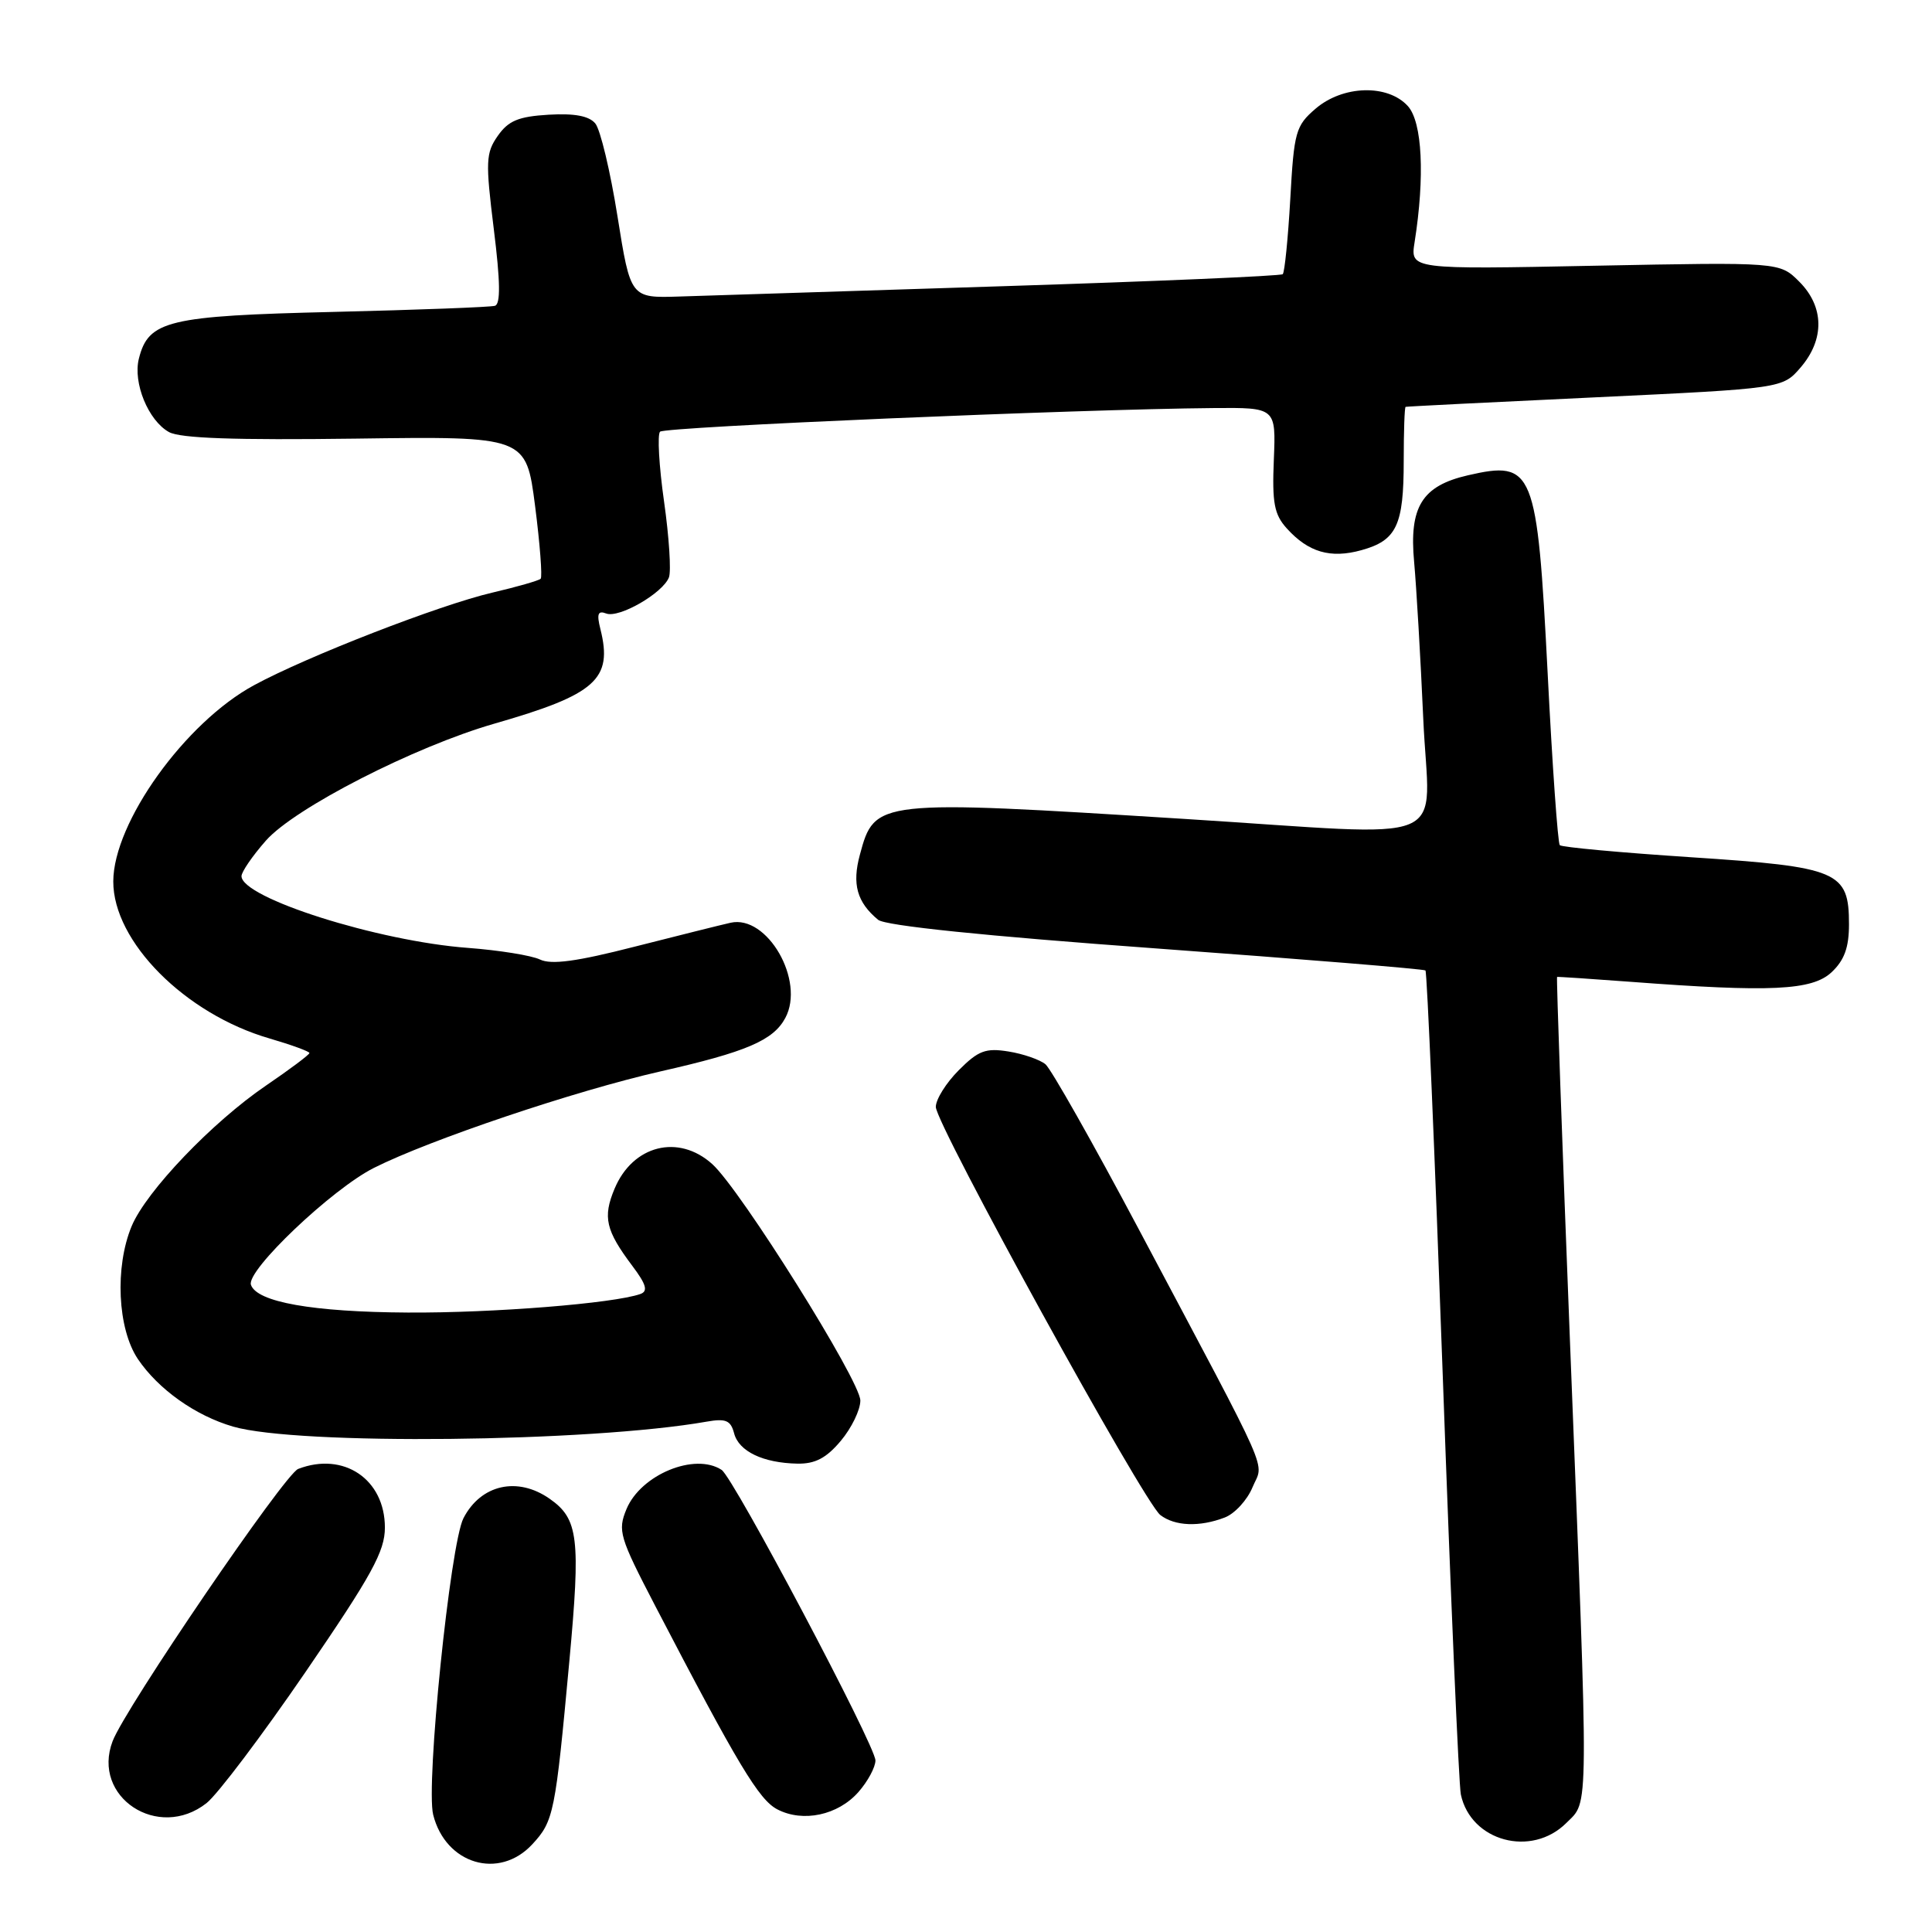 <?xml version="1.0" encoding="UTF-8" standalone="no"?>
<!DOCTYPE svg PUBLIC "-//W3C//DTD SVG 1.1//EN" "http://www.w3.org/Graphics/SVG/1.1/DTD/svg11.dtd" >
<svg xmlns="http://www.w3.org/2000/svg" xmlns:xlink="http://www.w3.org/1999/xlink" version="1.1" viewBox="0 0 256 256">
 <g >
 <path fill="currentColor"
d=" M 70.53 244.38 C 73.38 241.30 73.58 240.28 75.44 220.13 C 76.95 203.79 76.64 201.26 72.84 198.60 C 68.58 195.61 63.72 196.70 61.41 201.17 C 59.66 204.56 56.40 236.49 57.40 240.47 C 59.05 247.02 66.13 249.13 70.53 244.38 Z  M 207.55 241.55 C 210.57 238.52 210.54 241.51 208.04 178.02 C 206.99 151.35 206.22 129.50 206.32 129.45 C 206.42 129.41 210.78 129.70 216.00 130.09 C 234.62 131.50 240.11 131.24 242.69 128.83 C 244.39 127.23 245.00 125.55 245.00 122.48 C 245.00 115.45 243.63 114.87 224.08 113.59 C 214.77 112.98 206.94 112.26 206.68 111.99 C 206.42 111.72 205.69 101.45 205.07 89.17 C 203.68 62.12 203.22 60.98 194.50 62.98 C 188.42 64.38 186.70 67.16 187.38 74.47 C 187.68 77.79 188.23 87.14 188.59 95.25 C 189.35 112.49 193.42 110.79 156.94 108.51 C 116.10 105.95 115.90 105.97 113.94 113.25 C 112.88 117.15 113.55 119.56 116.36 121.88 C 117.30 122.66 130.45 124.02 153.16 125.67 C 172.60 127.09 188.67 128.40 188.88 128.59 C 189.09 128.77 190.12 152.90 191.17 182.21 C 192.22 211.52 193.30 236.52 193.57 237.78 C 194.89 243.99 202.93 246.16 207.55 241.55 Z  M 27.37 238.92 C 28.82 237.78 34.73 229.95 40.51 221.51 C 49.27 208.71 51.00 205.56 51.00 202.41 C 51.00 196.01 45.54 192.32 39.51 194.64 C 37.72 195.32 16.58 226.34 14.92 230.72 C 12.10 238.12 20.97 243.96 27.37 238.92 Z  M 113.75 237.45 C 114.99 236.04 116.00 234.16 116.00 233.27 C 116.00 231.31 97.21 195.81 95.62 194.77 C 92.07 192.44 84.91 195.39 83.01 199.97 C 81.83 202.83 82.07 203.65 86.81 212.77 C 97.78 233.85 100.56 238.48 103.00 239.75 C 106.40 241.52 111.04 240.53 113.75 237.45 Z  M 162.28 201.08 C 163.60 200.58 165.27 198.77 165.97 197.06 C 167.45 193.51 168.88 196.77 150.86 162.82 C 144.82 151.45 139.27 141.64 138.53 141.02 C 137.79 140.41 135.58 139.64 133.64 139.33 C 130.62 138.84 129.64 139.20 127.05 141.80 C 125.37 143.48 124.00 145.67 124.00 146.67 C 124.00 148.98 151.55 199.07 153.75 200.75 C 155.68 202.23 158.94 202.36 162.28 201.08 Z  M 111.41 190.92 C 112.83 189.23 114.00 186.83 114.00 185.58 C 114.00 182.98 98.12 157.62 94.38 154.25 C 89.90 150.21 83.84 151.74 81.43 157.52 C 79.85 161.29 80.26 163.04 83.79 167.74 C 85.64 170.20 85.89 171.09 84.86 171.46 C 81.33 172.71 65.32 173.99 54.03 173.92 C 41.42 173.85 34.01 172.53 33.25 170.24 C 32.62 168.35 43.98 157.55 49.55 154.75 C 57.01 151.00 76.24 144.53 87.50 141.97 C 98.90 139.39 102.47 137.86 104.06 134.88 C 106.71 129.94 101.66 121.17 96.80 122.27 C 95.54 122.55 89.80 123.99 84.05 125.45 C 76.40 127.41 73.05 127.86 71.55 127.14 C 70.42 126.60 66.12 125.91 62.00 125.60 C 50.12 124.72 32.00 118.98 32.00 116.09 C 32.00 115.53 33.45 113.41 35.23 111.39 C 39.02 107.08 54.90 98.94 65.50 95.89 C 78.97 92.02 81.22 90.01 79.56 83.37 C 79.05 81.35 79.22 80.87 80.32 81.29 C 82.02 81.95 87.83 78.60 88.64 76.50 C 88.95 75.68 88.66 71.16 87.99 66.45 C 87.32 61.74 87.09 57.58 87.46 57.20 C 88.11 56.56 142.78 54.22 160.78 54.07 C 169.07 54.00 169.07 54.00 168.79 60.90 C 168.55 66.64 168.84 68.17 170.50 70.01 C 173.36 73.18 176.29 74.04 180.40 72.90 C 185.06 71.61 186.00 69.62 186.00 61.07 C 186.00 57.18 186.11 53.96 186.25 53.91 C 186.39 53.86 197.68 53.29 211.35 52.65 C 236.20 51.47 236.20 51.47 238.60 48.68 C 241.79 44.96 241.72 40.63 238.41 37.32 C 235.82 34.73 235.82 34.73 211.35 35.21 C 186.87 35.70 186.87 35.70 187.44 32.10 C 188.82 23.37 188.46 16.17 186.55 14.06 C 183.89 11.12 177.93 11.29 174.31 14.41 C 171.69 16.66 171.46 17.46 170.97 26.36 C 170.67 31.61 170.22 36.09 169.97 36.33 C 169.71 36.57 153.07 37.28 133.00 37.92 C 112.92 38.56 93.59 39.18 90.03 39.29 C 83.55 39.50 83.55 39.50 81.82 28.66 C 80.87 22.69 79.55 17.16 78.88 16.36 C 78.05 15.36 76.13 15.00 72.69 15.20 C 68.69 15.44 67.36 16.00 65.96 18.00 C 64.37 20.27 64.32 21.39 65.43 30.35 C 66.30 37.33 66.34 40.29 65.58 40.52 C 64.99 40.70 55.37 41.06 44.22 41.33 C 22.22 41.85 19.67 42.47 18.40 47.53 C 17.60 50.73 19.65 55.73 22.39 57.25 C 23.88 58.08 31.13 58.33 47.11 58.12 C 69.71 57.81 69.71 57.81 70.90 67.03 C 71.55 72.10 71.88 76.45 71.64 76.69 C 71.40 76.93 68.51 77.76 65.22 78.53 C 58.27 80.15 40.68 86.98 33.65 90.80 C 24.53 95.74 15.03 108.98 15.01 116.79 C 14.99 124.76 24.52 134.35 35.71 137.60 C 38.62 138.45 41.00 139.32 41.00 139.53 C 41.00 139.75 38.41 141.69 35.25 143.84 C 28.13 148.69 19.39 157.83 17.45 162.46 C 15.19 167.88 15.57 176.06 18.27 180.08 C 20.98 184.09 25.89 187.58 30.88 189.03 C 39.41 191.52 78.09 191.11 93.61 188.38 C 96.17 187.93 96.82 188.20 97.27 189.91 C 97.89 192.31 101.10 193.85 105.66 193.94 C 108.01 193.98 109.49 193.21 111.41 190.92 Z "/>
</g>
</svg>